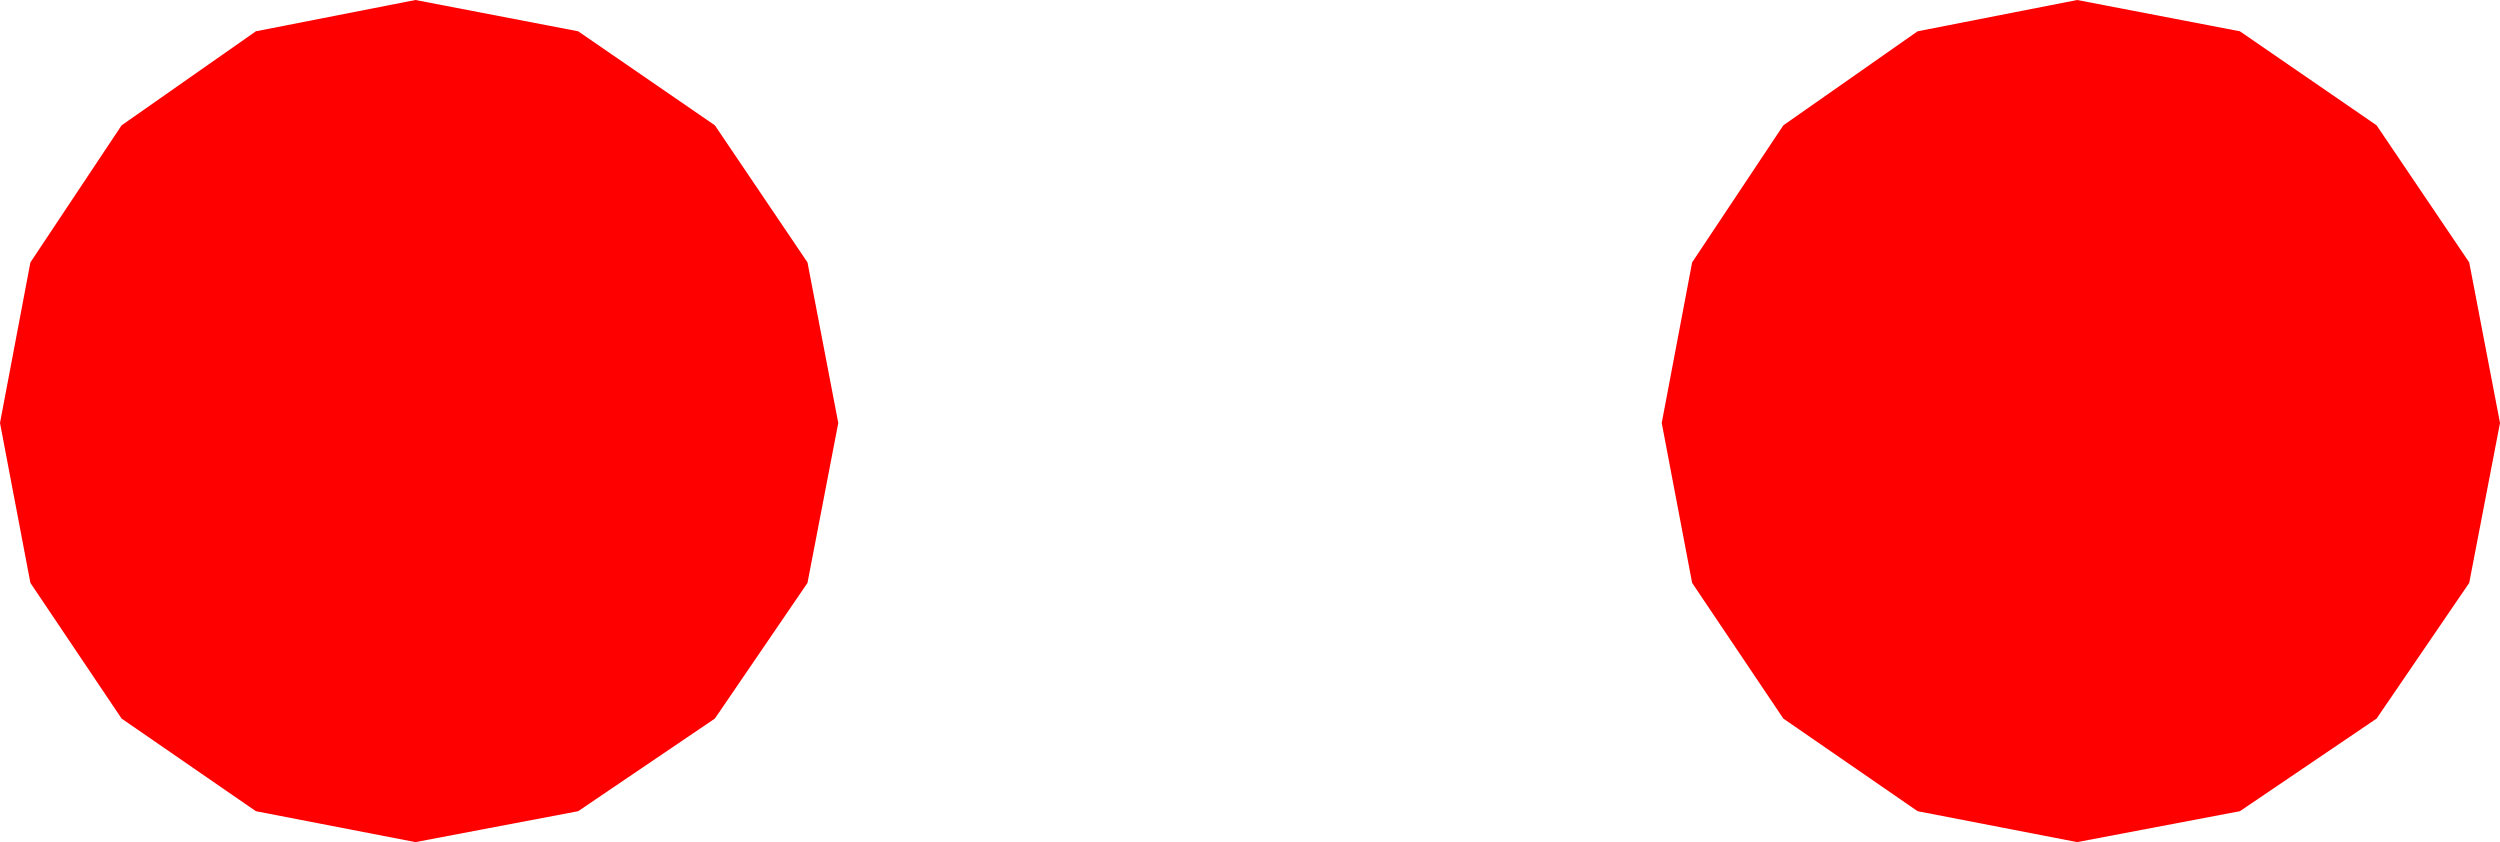<?xml version="1.0" encoding="utf-8"?>
<!DOCTYPE svg PUBLIC "-//W3C//DTD SVG 1.1//EN" "http://www.w3.org/Graphics/SVG/1.1/DTD/svg11.dtd">
<svg width="19.57" height="6.592" xmlns="http://www.w3.org/2000/svg" xmlns:xlink="http://www.w3.org/1999/xlink" xmlns:xml="http://www.w3.org/XML/1998/namespace" version="1.1">
  <g>
    <g>
      <path style="fill:#FF0000;fill-opacity:1" d="M16.26,0L17.534,0.245 18.604,0.981 19.329,2.054 19.57,3.311 19.329,4.563 18.604,5.625 17.534,6.35 16.26,6.592 15.011,6.35 13.96,5.625 13.246,4.563 13.008,3.311 13.246,2.054 13.96,0.981 15.011,0.245 16.26,0z M3.252,0L4.526,0.245 5.596,0.981 6.321,2.054 6.562,3.311 6.321,4.563 5.596,5.625 4.526,6.35 3.252,6.592 2.003,6.35 0.952,5.625 0.238,4.563 0,3.311 0.238,2.054 0.952,0.981 2.003,0.245 3.252,0z" />
    </g>
  </g>
</svg>